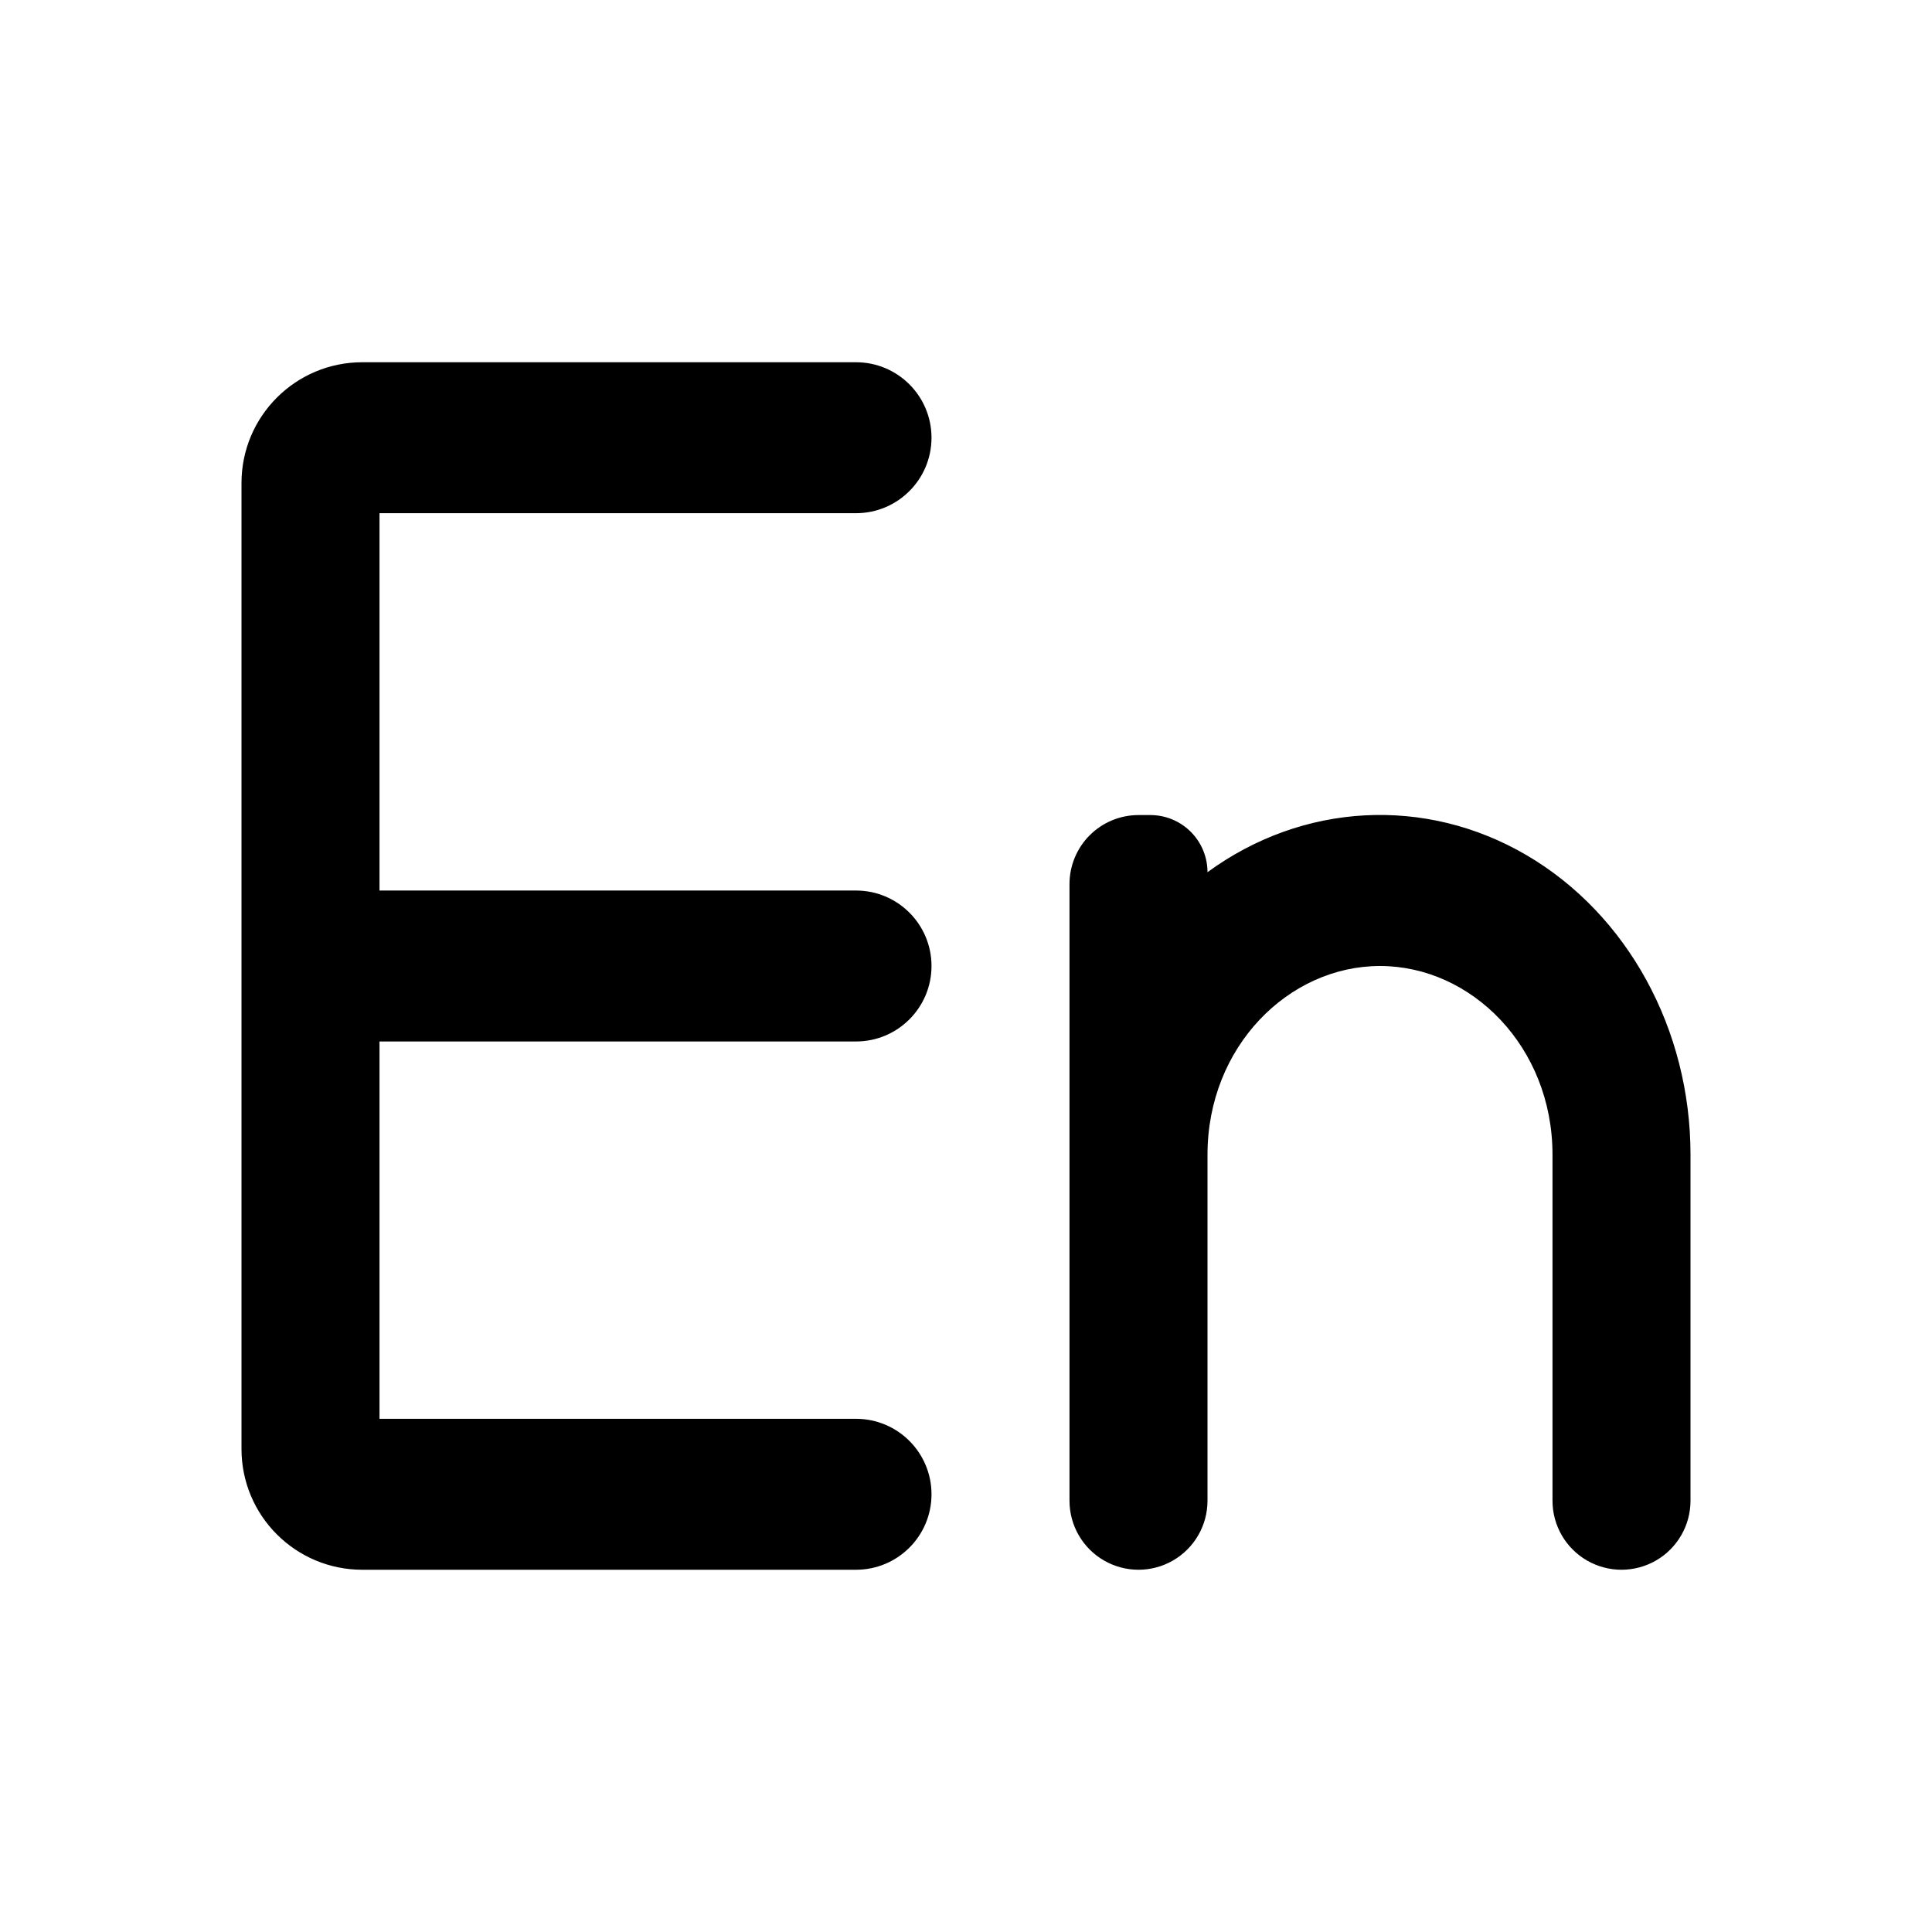 <svg width="1em" height="1em" viewBox="0 0 256 256" xmlns="http://www.w3.org/2000/svg" class="larkui-icon larkui-icon-nav-english"><defs><clipPath id="2987007566a"><path d="M81.429 0c5.523 0 10 4.477 10 10s-4.477 10-10 10H18.286v50h63.143c5.522 0 10 4.477 10 10s-4.478 10-10 10H18.286v50h63.143c5.523 0 10 4.477 10 10s-4.477 10-10 10H16c-8.837 0-16-7.163-16-16V16C0 7.163 7.163 0 16 0h65.429Zm88.829 65.304C183.647 73.134 192.005 88.394 192 105v45.857a9.143 9.143 0 0 1-18.286 0V105c0-14.3-10.742-25-22.857-25C138.743 80 128 90.7 128 105v45.857a9.143 9.143 0 1 1-18.286 0V69.143A9.143 9.143 0 0 1 118.857 60h1.573a7.57 7.57 0 0 1 7.566 7.325l.004.245c12.625-9.226 28.868-10.097 42.258-2.266Z"></path></clipPath></defs><g clip-path="url(#2987007566a)" transform="translate(32 48)"><path fill="currentColor" d="M0 0h192v160H0V0z"></path></g></svg>